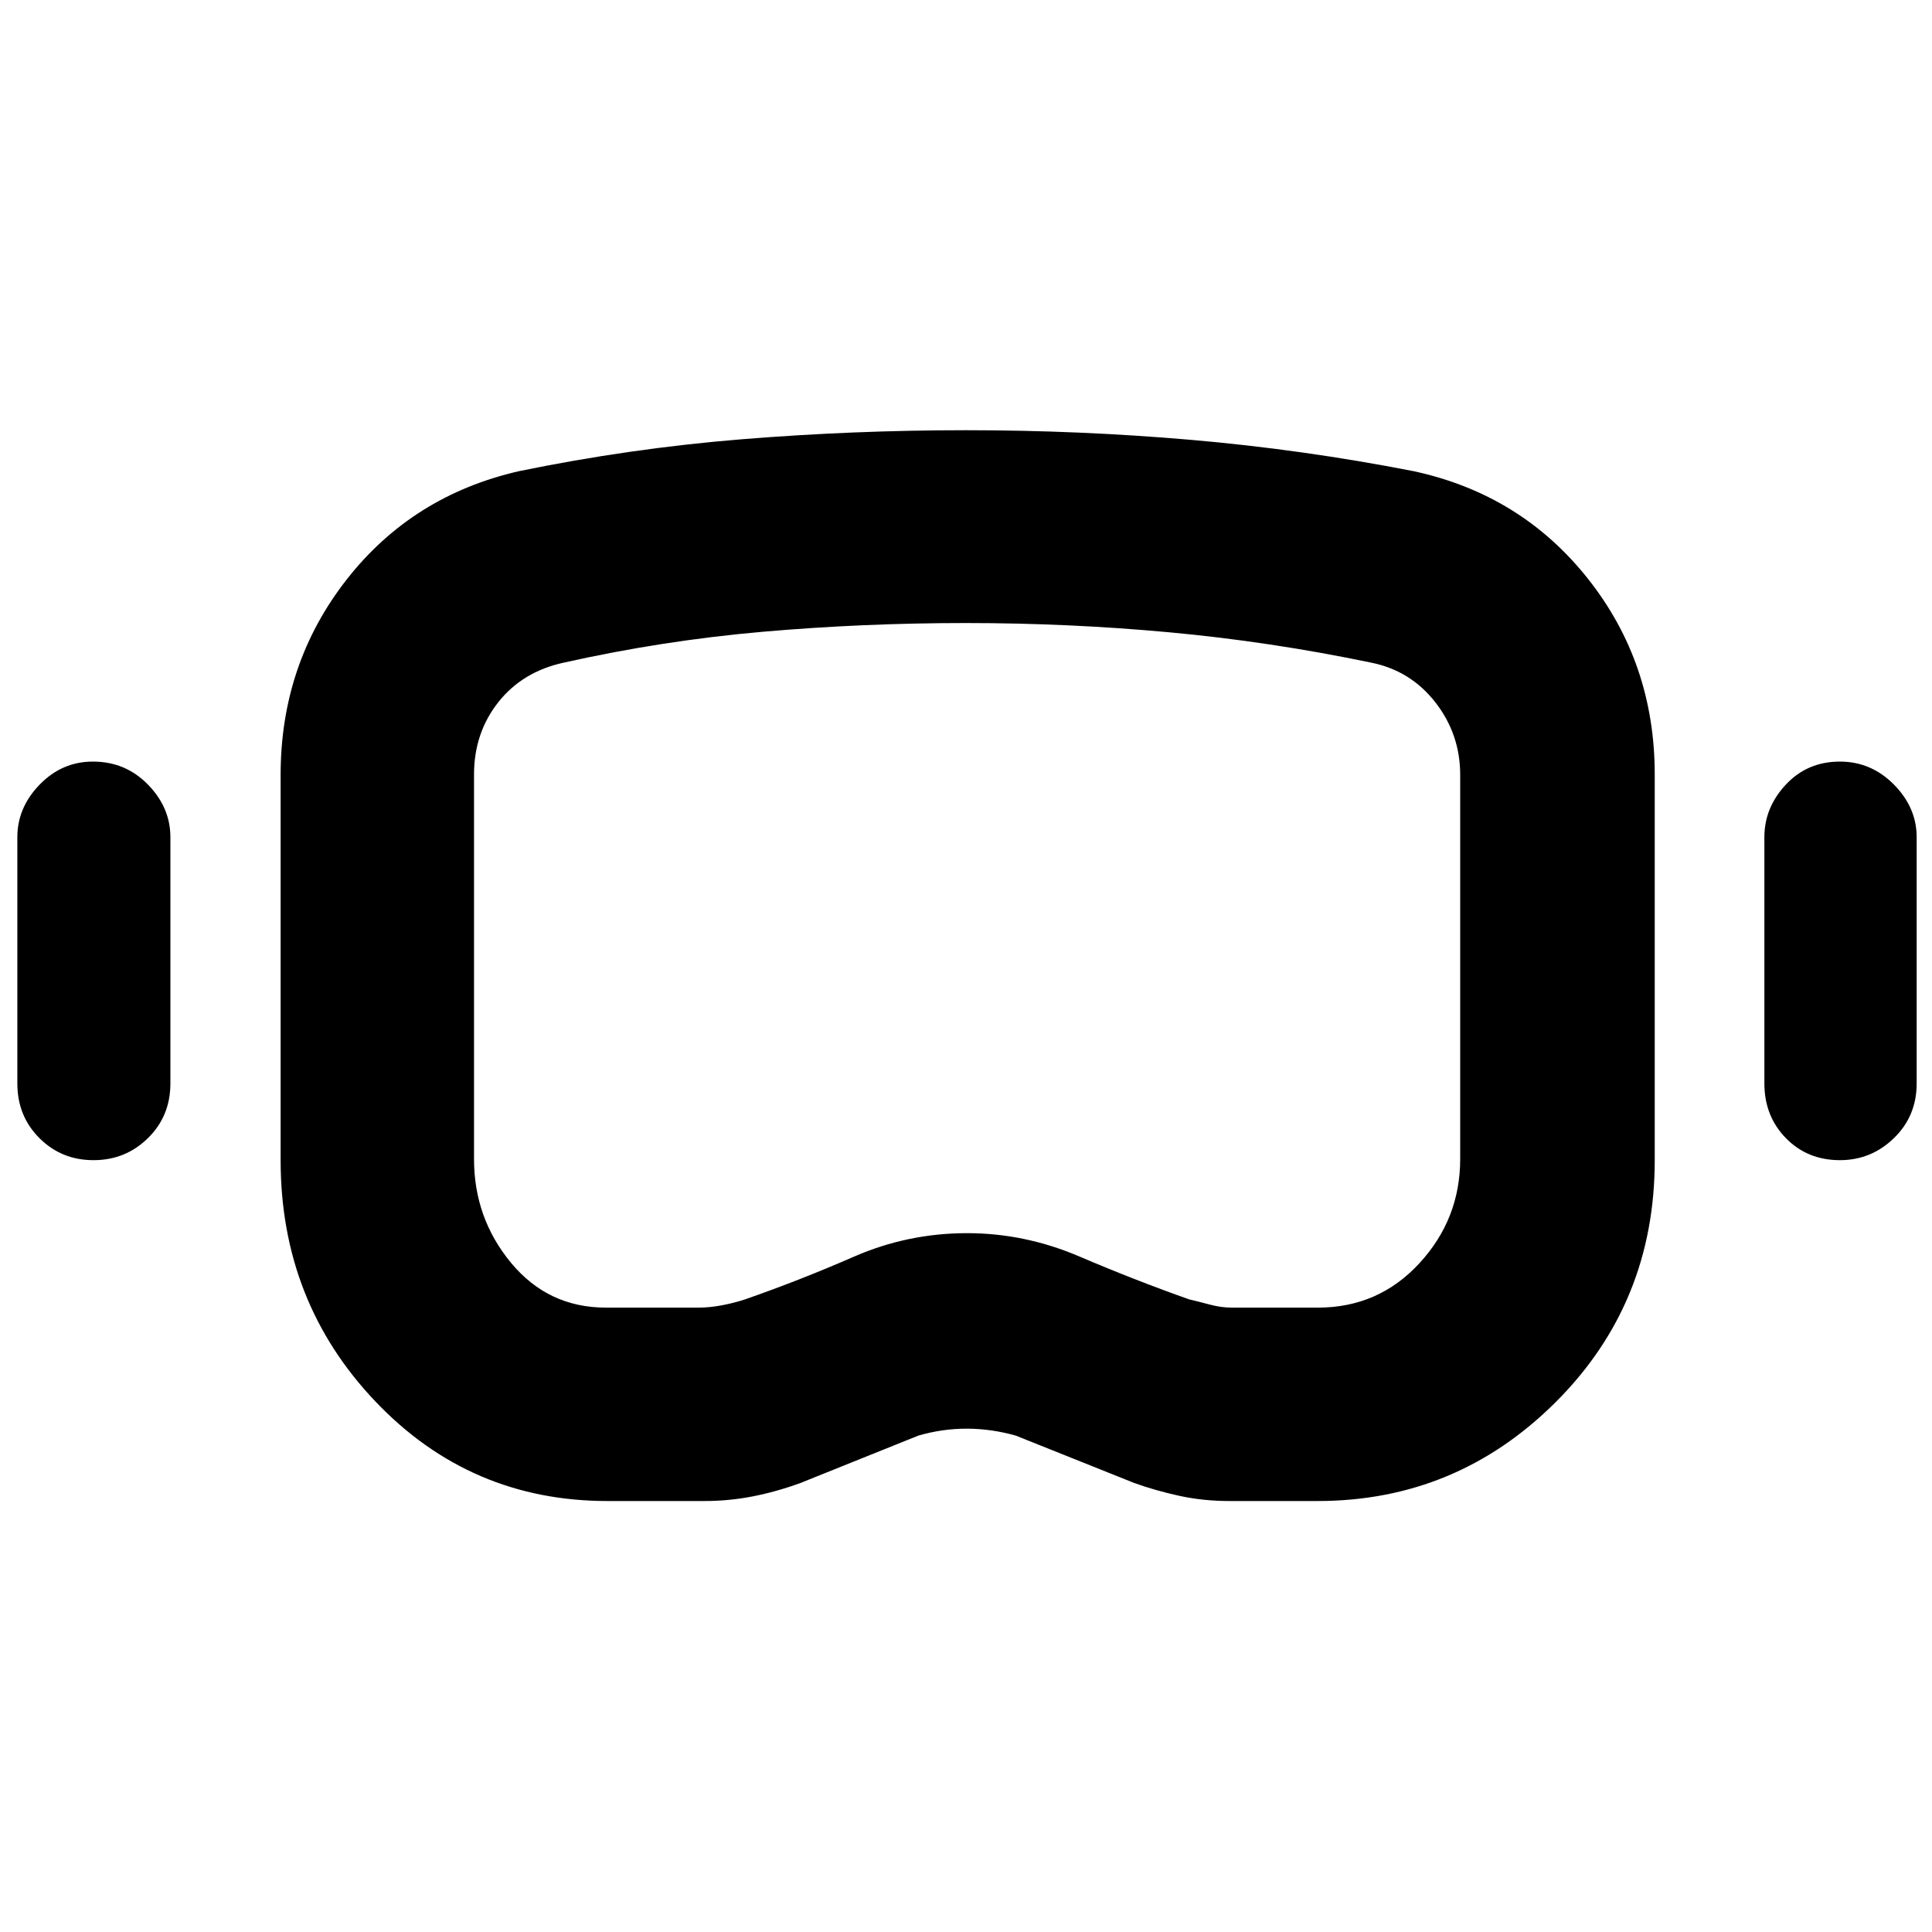 <svg xmlns="http://www.w3.org/2000/svg" height="40" viewBox="0 -960 960 960" width="40"><path d="M301.87-214.15q-68.26 0-115.35-49.49-47.08-49.49-47.08-119.88v-191.44q0-55.04 32.71-96.94 32.72-41.89 85.85-54 55.12-11.33 110.55-15.83 55.44-4.5 111.47-4.5 56.3 0 111.68 4.78 55.39 4.78 110.6 15.55 53.42 11.47 86.68 53.4 33.25 41.93 33.25 97.35v191.63q0 71.14-49.25 120.26-49.26 49.11-118.27 49.11h-43.78q-13.15 0-24.97-2.59-11.82-2.59-22.35-6.36l-58.93-23.57q-12.21-3.43-24.35-3.43-12.13 0-23.97 3.43l-58.64 23.57q-11.86 4.33-23.65 6.64-11.79 2.31-24 2.31h-48.2Zm-.77-96.1h46q5.56 0 11.74-1.18 6.19-1.19 11.39-2.92 27.31-9.52 54.07-21.21 26.77-11.69 56.24-11.69 28.71 0 55.88 11.62 27.16 11.62 54.46 21.28 4.54 1.06 10.22 2.58 5.68 1.52 10.91 1.52h42.9q30.02 0 50.34-22 20.31-22.01 20.31-51.84v-190.87q0-20.23-12.34-36.05-12.35-15.83-31.96-19.74-50.13-10.44-100.12-15.05-50-4.62-101.27-4.62-50.94 0-100.73 4.33-49.78 4.34-98.97 15.34-20.6 4.47-32.62 19.74-12.01 15.26-12.01 35.86v191.06q0 29.41 18.43 51.63 18.44 22.21 47.13 22.21ZM46.46-383.52q-15.92 0-26.88-10.96-10.96-10.95-10.96-27.16v-122.38q0-14.7 11.09-26.12 11.09-11.43 26.46-11.43 16.21 0 27.35 11.43 11.15 11.42 11.15 26.12v122.38q0 16.21-11.15 27.16-11.14 10.96-27.06 10.96Zm867.8 0q-16.2 0-26.88-10.96-10.67-10.95-10.67-27.16v-122.38q0-14.7 10.67-26.12 10.68-11.43 26.88-11.43 15.54 0 26.83 11.43 11.29 11.42 11.29 26.12v122.38q0 16.21-11.29 27.16-11.29 10.96-26.83 10.96ZM481.1-480Z"/></svg>